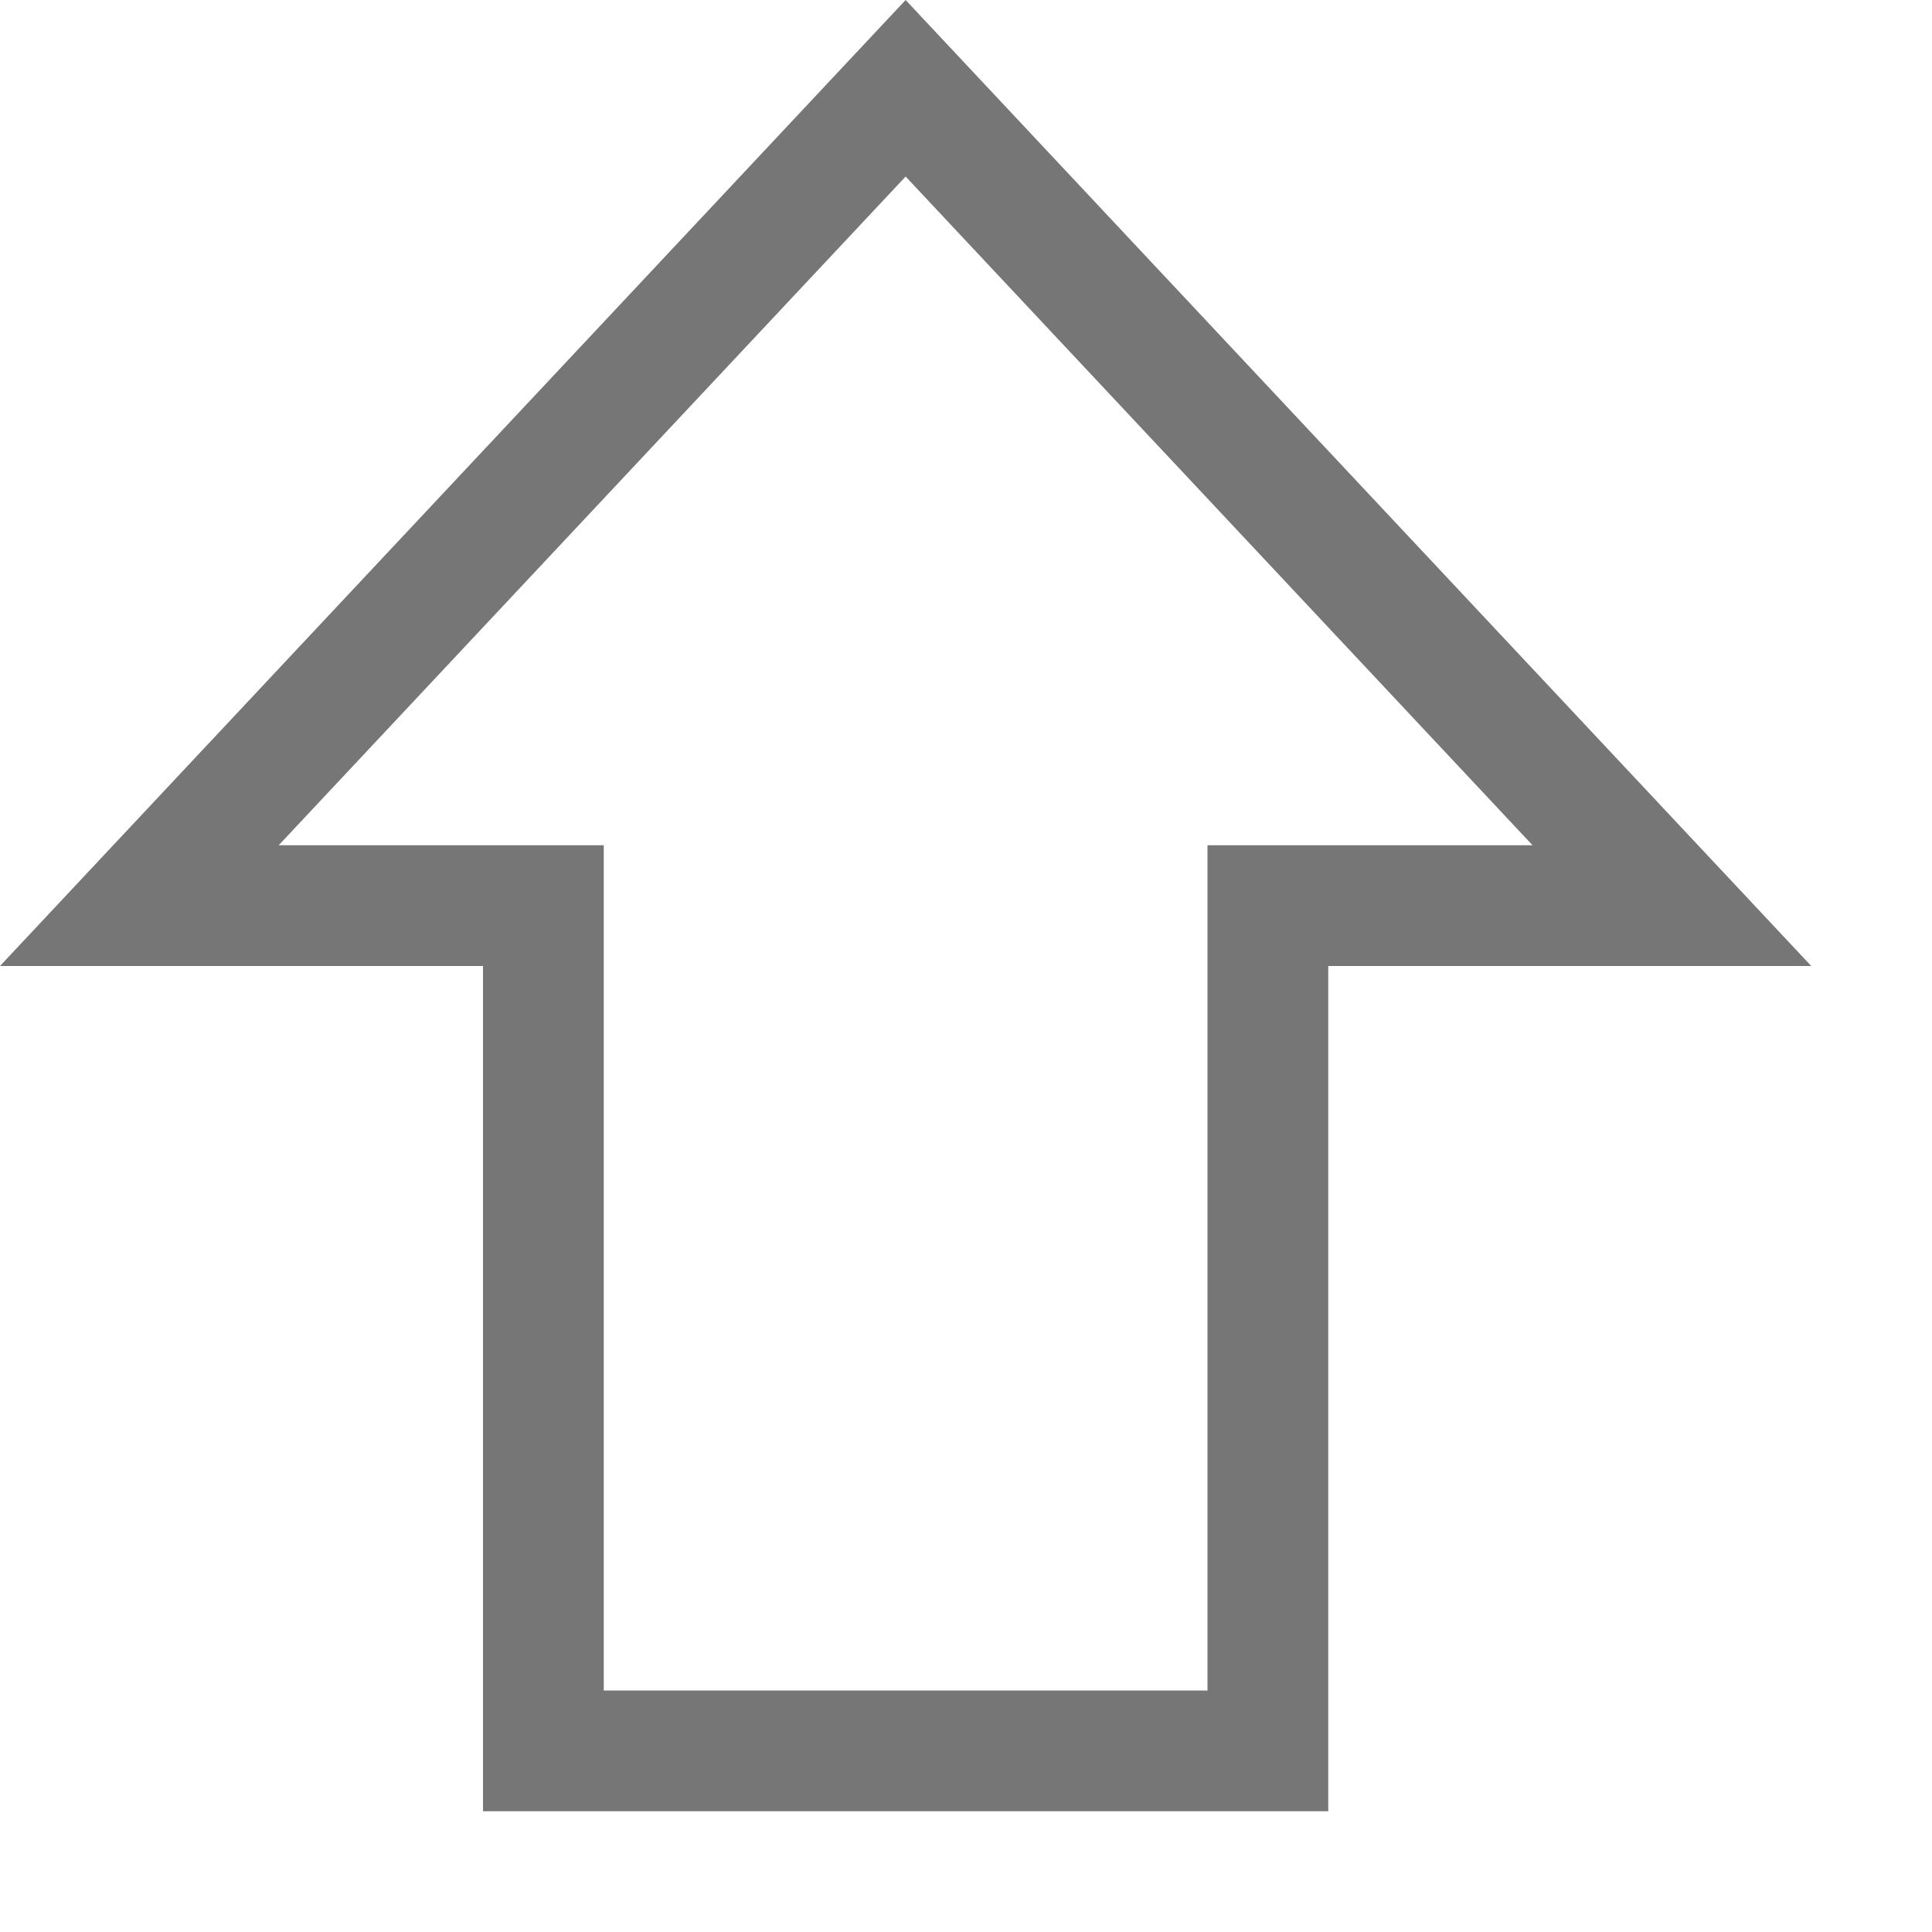 <?xml version="1.0" encoding="UTF-8"?>
<svg viewBox="0 0 16 16" version="1.1" xmlns="http://www.w3.org/2000/svg" xmlns:xlink="http://www.w3.org/1999/xlink">
    <!-- Generator: Sketch 52.6 (67491) - http://www.bohemiancoding.com/sketch -->
    <title>block arrows-up arrow</title>
    <desc>Created with Sketch.</desc>
    <g id="block-arrows-up-arrow" stroke="none" stroke-width="1" fill="none" fill-rule="evenodd">
        <g id="4.3" fill="#767676" fill-rule="nonzero">
            <path d="M8,2.308 L8,5 L1,5 L1,10 L8,10 L8,12.692 L13.538,7.5 L8,2.308 Z M7,4 L7,0 L15,7.5 L7,15 L7,11 L0,11 L0,4 L7,4 Z" id="Combined-Shape-Copy-7" transform="translate(7.5, 7.5) rotate(-90) translate(-7.5, -7.5) "></path>
        </g>
    </g>
</svg>